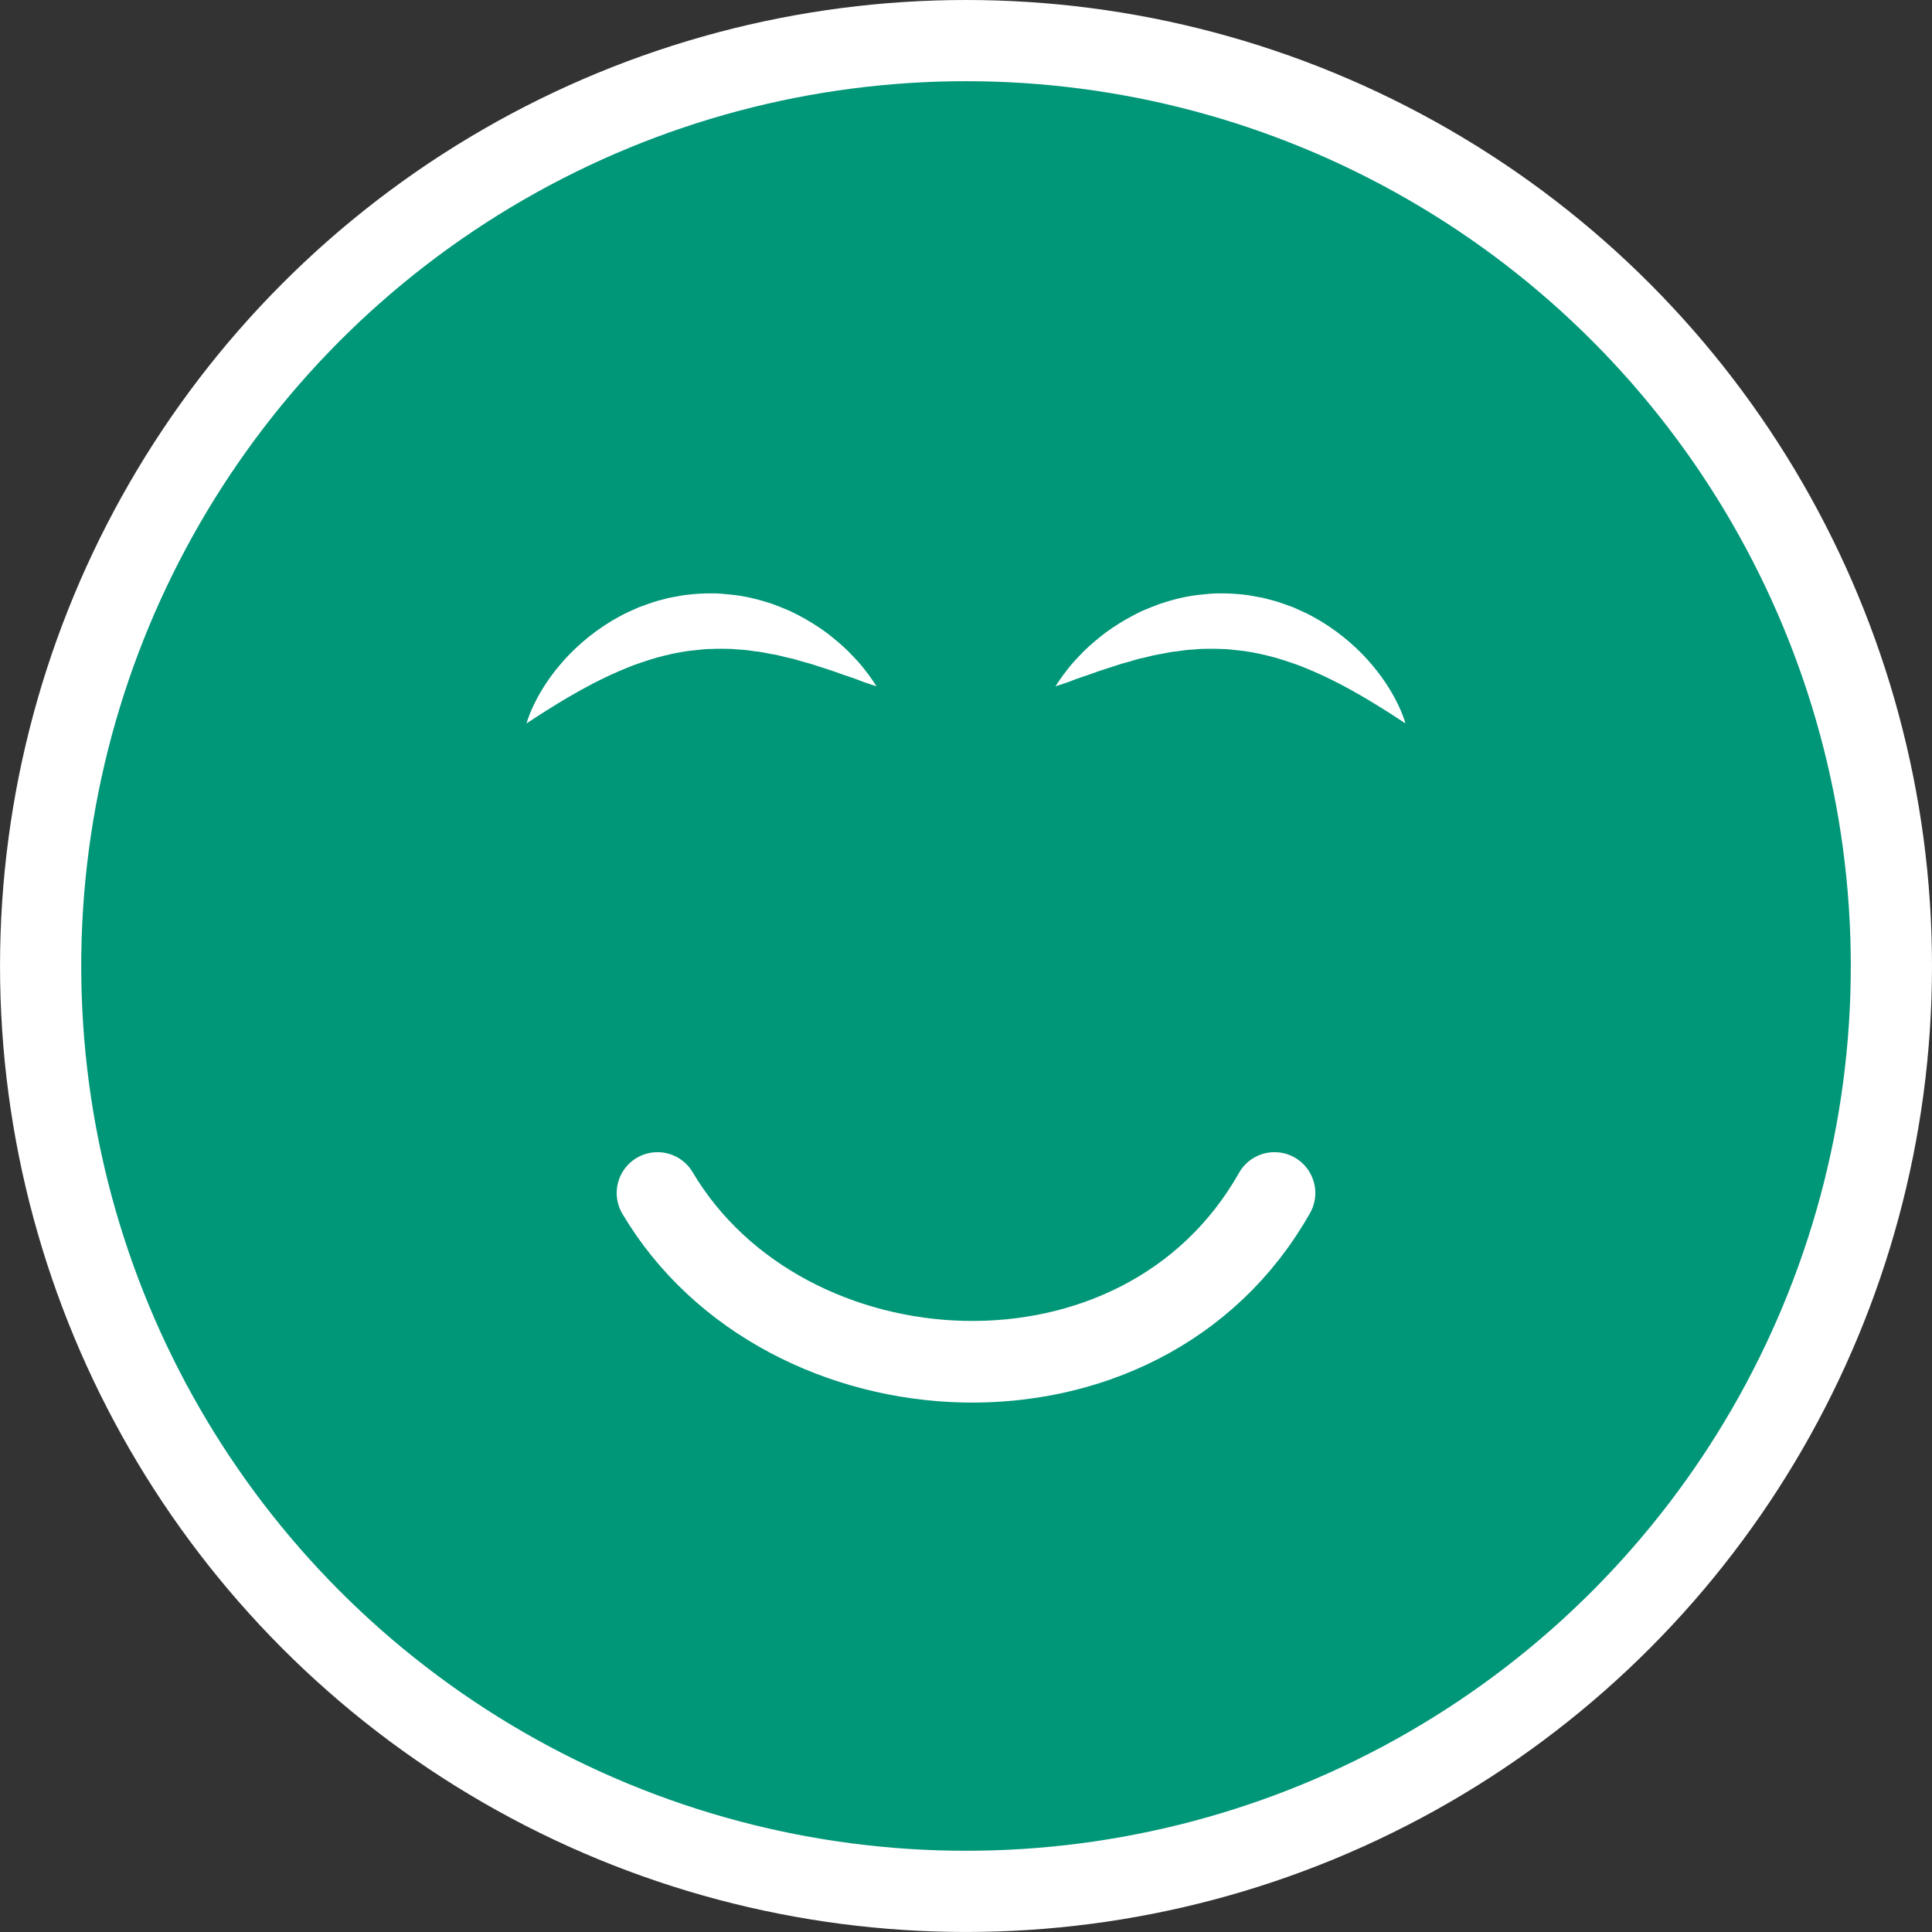 <?xml version="1.0" encoding="utf-8"?>
<!-- Generator: Adobe Illustrator 15.0.0, SVG Export Plug-In . SVG Version: 6.00 Build 0)  -->
<!DOCTYPE svg PUBLIC "-//W3C//DTD SVG 1.1//EN" "http://www.w3.org/Graphics/SVG/1.1/DTD/svg11.dtd">
<svg version="1.1" id="Layer_1" xmlns="http://www.w3.org/2000/svg" xmlns:xlink="http://www.w3.org/1999/xlink" x="0px" y="0px"
	 width="70.997px" height="70.997px" viewBox="0 0 70.997 70.997" enable-background="new 0 0 70.997 70.997" xml:space="preserve">
<rect x="0" y="0" width="70.997" height="70.997" fill="#333333" stroke="none"/>
<g>
	<circle fill="#009678" stroke="#FFFFFF" stroke-width="2.984" stroke-miterlimit="10" cx="35.499" cy="35.498" r="34.006"/>
	<path fill="#FFFFFF" d="M51.647,26.584c0,0-0.2-0.13-0.548-0.359c-0.348-0.219-0.832-0.526-1.413-0.848
		c-0.577-0.324-1.253-0.655-1.975-0.933c-0.365-0.127-0.735-0.258-1.119-0.348c-0.382-0.094-0.77-0.171-1.163-0.205
		c-0.196-0.023-0.391-0.044-0.588-0.043c-0.195-0.011-0.392-0.007-0.588-0.004c-0.195-0.002-0.389,0.032-0.584,0.036
		c-0.193,0.016-0.383,0.056-0.575,0.072c-0.191,0.027-0.375,0.076-0.562,0.102c-0.187,0.033-0.364,0.091-0.544,0.126
		c-0.181,0.033-0.349,0.098-0.519,0.142c-0.172,0.045-0.337,0.091-0.492,0.147c-0.316,0.102-0.614,0.193-0.873,0.293
		c-0.263,0.094-0.504,0.165-0.693,0.243c-0.189,0.077-0.35,0.123-0.456,0.161c-0.11,0.035-0.169,0.053-0.169,0.053
		s0.033-0.051,0.096-0.146c0.065-0.091,0.156-0.233,0.288-0.398c0.126-0.172,0.293-0.367,0.499-0.579
		c0.201-0.221,0.451-0.441,0.737-0.675c0.285-0.233,0.619-0.458,0.991-0.672c0.189-0.103,0.383-0.21,0.591-0.305
		c0.21-0.091,0.427-0.178,0.652-0.26c0.456-0.149,0.944-0.276,1.454-0.329c0.255-0.024,0.513-0.059,0.775-0.048
		c0.261-0.005,0.522,0.013,0.784,0.039c0.262,0.022,0.516,0.084,0.773,0.127c0.252,0.065,0.505,0.126,0.743,0.216l0.358,0.129
		c0.115,0.052,0.229,0.103,0.343,0.155c0.227,0.099,0.438,0.221,0.645,0.34c0.819,0.494,1.469,1.09,1.938,1.659
		c0.474,0.564,0.775,1.1,0.954,1.486C51.589,26.344,51.647,26.584,51.647,26.584"/>
	<path fill="#FFFFFF" d="M19.35,26.584c0,0,0.199-0.13,0.548-0.359c0.348-0.219,0.832-0.526,1.413-0.848
		c0.577-0.324,1.253-0.655,1.975-0.933c0.365-0.127,0.735-0.258,1.119-0.348c0.382-0.094,0.77-0.171,1.163-0.205
		c0.196-0.023,0.391-0.044,0.588-0.043c0.195-0.011,0.392-0.007,0.588-0.004c0.195-0.002,0.389,0.032,0.584,0.036
		c0.193,0.016,0.383,0.056,0.575,0.072c0.191,0.027,0.375,0.076,0.562,0.102c0.187,0.033,0.364,0.091,0.544,0.126
		c0.181,0.033,0.349,0.098,0.519,0.142c0.171,0.045,0.337,0.091,0.492,0.147c0.316,0.102,0.614,0.193,0.873,0.293
		c0.263,0.094,0.504,0.165,0.693,0.243c0.189,0.077,0.35,0.123,0.456,0.161c0.11,0.035,0.169,0.053,0.169,0.053
		s-0.033-0.051-0.096-0.146c-0.065-0.091-0.156-0.233-0.288-0.398c-0.126-0.172-0.293-0.367-0.499-0.579
		c-0.201-0.221-0.452-0.441-0.737-0.675c-0.285-0.233-0.619-0.458-0.991-0.672c-0.189-0.103-0.383-0.21-0.591-0.305
		c-0.21-0.091-0.427-0.178-0.652-0.26c-0.456-0.149-0.944-0.276-1.454-0.329c-0.256-0.024-0.513-0.059-0.775-0.048
		c-0.261-0.005-0.522,0.013-0.784,0.039c-0.262,0.022-0.517,0.084-0.773,0.127c-0.252,0.065-0.505,0.126-0.743,0.216l-0.358,0.129
		c-0.115,0.052-0.229,0.103-0.343,0.155c-0.227,0.099-0.438,0.221-0.645,0.34c-0.819,0.494-1.469,1.09-1.938,1.659
		c-0.474,0.564-0.775,1.1-0.954,1.486C19.408,26.344,19.35,26.584,19.35,26.584"/>
	<path fill="none" stroke="#FFFFFF" stroke-width="3" stroke-linecap="round" stroke-miterlimit="10" d="M24.162,43.84
		c4.664,7.868,17.781,8.662,22.673,0"/>
</g>
</svg>
